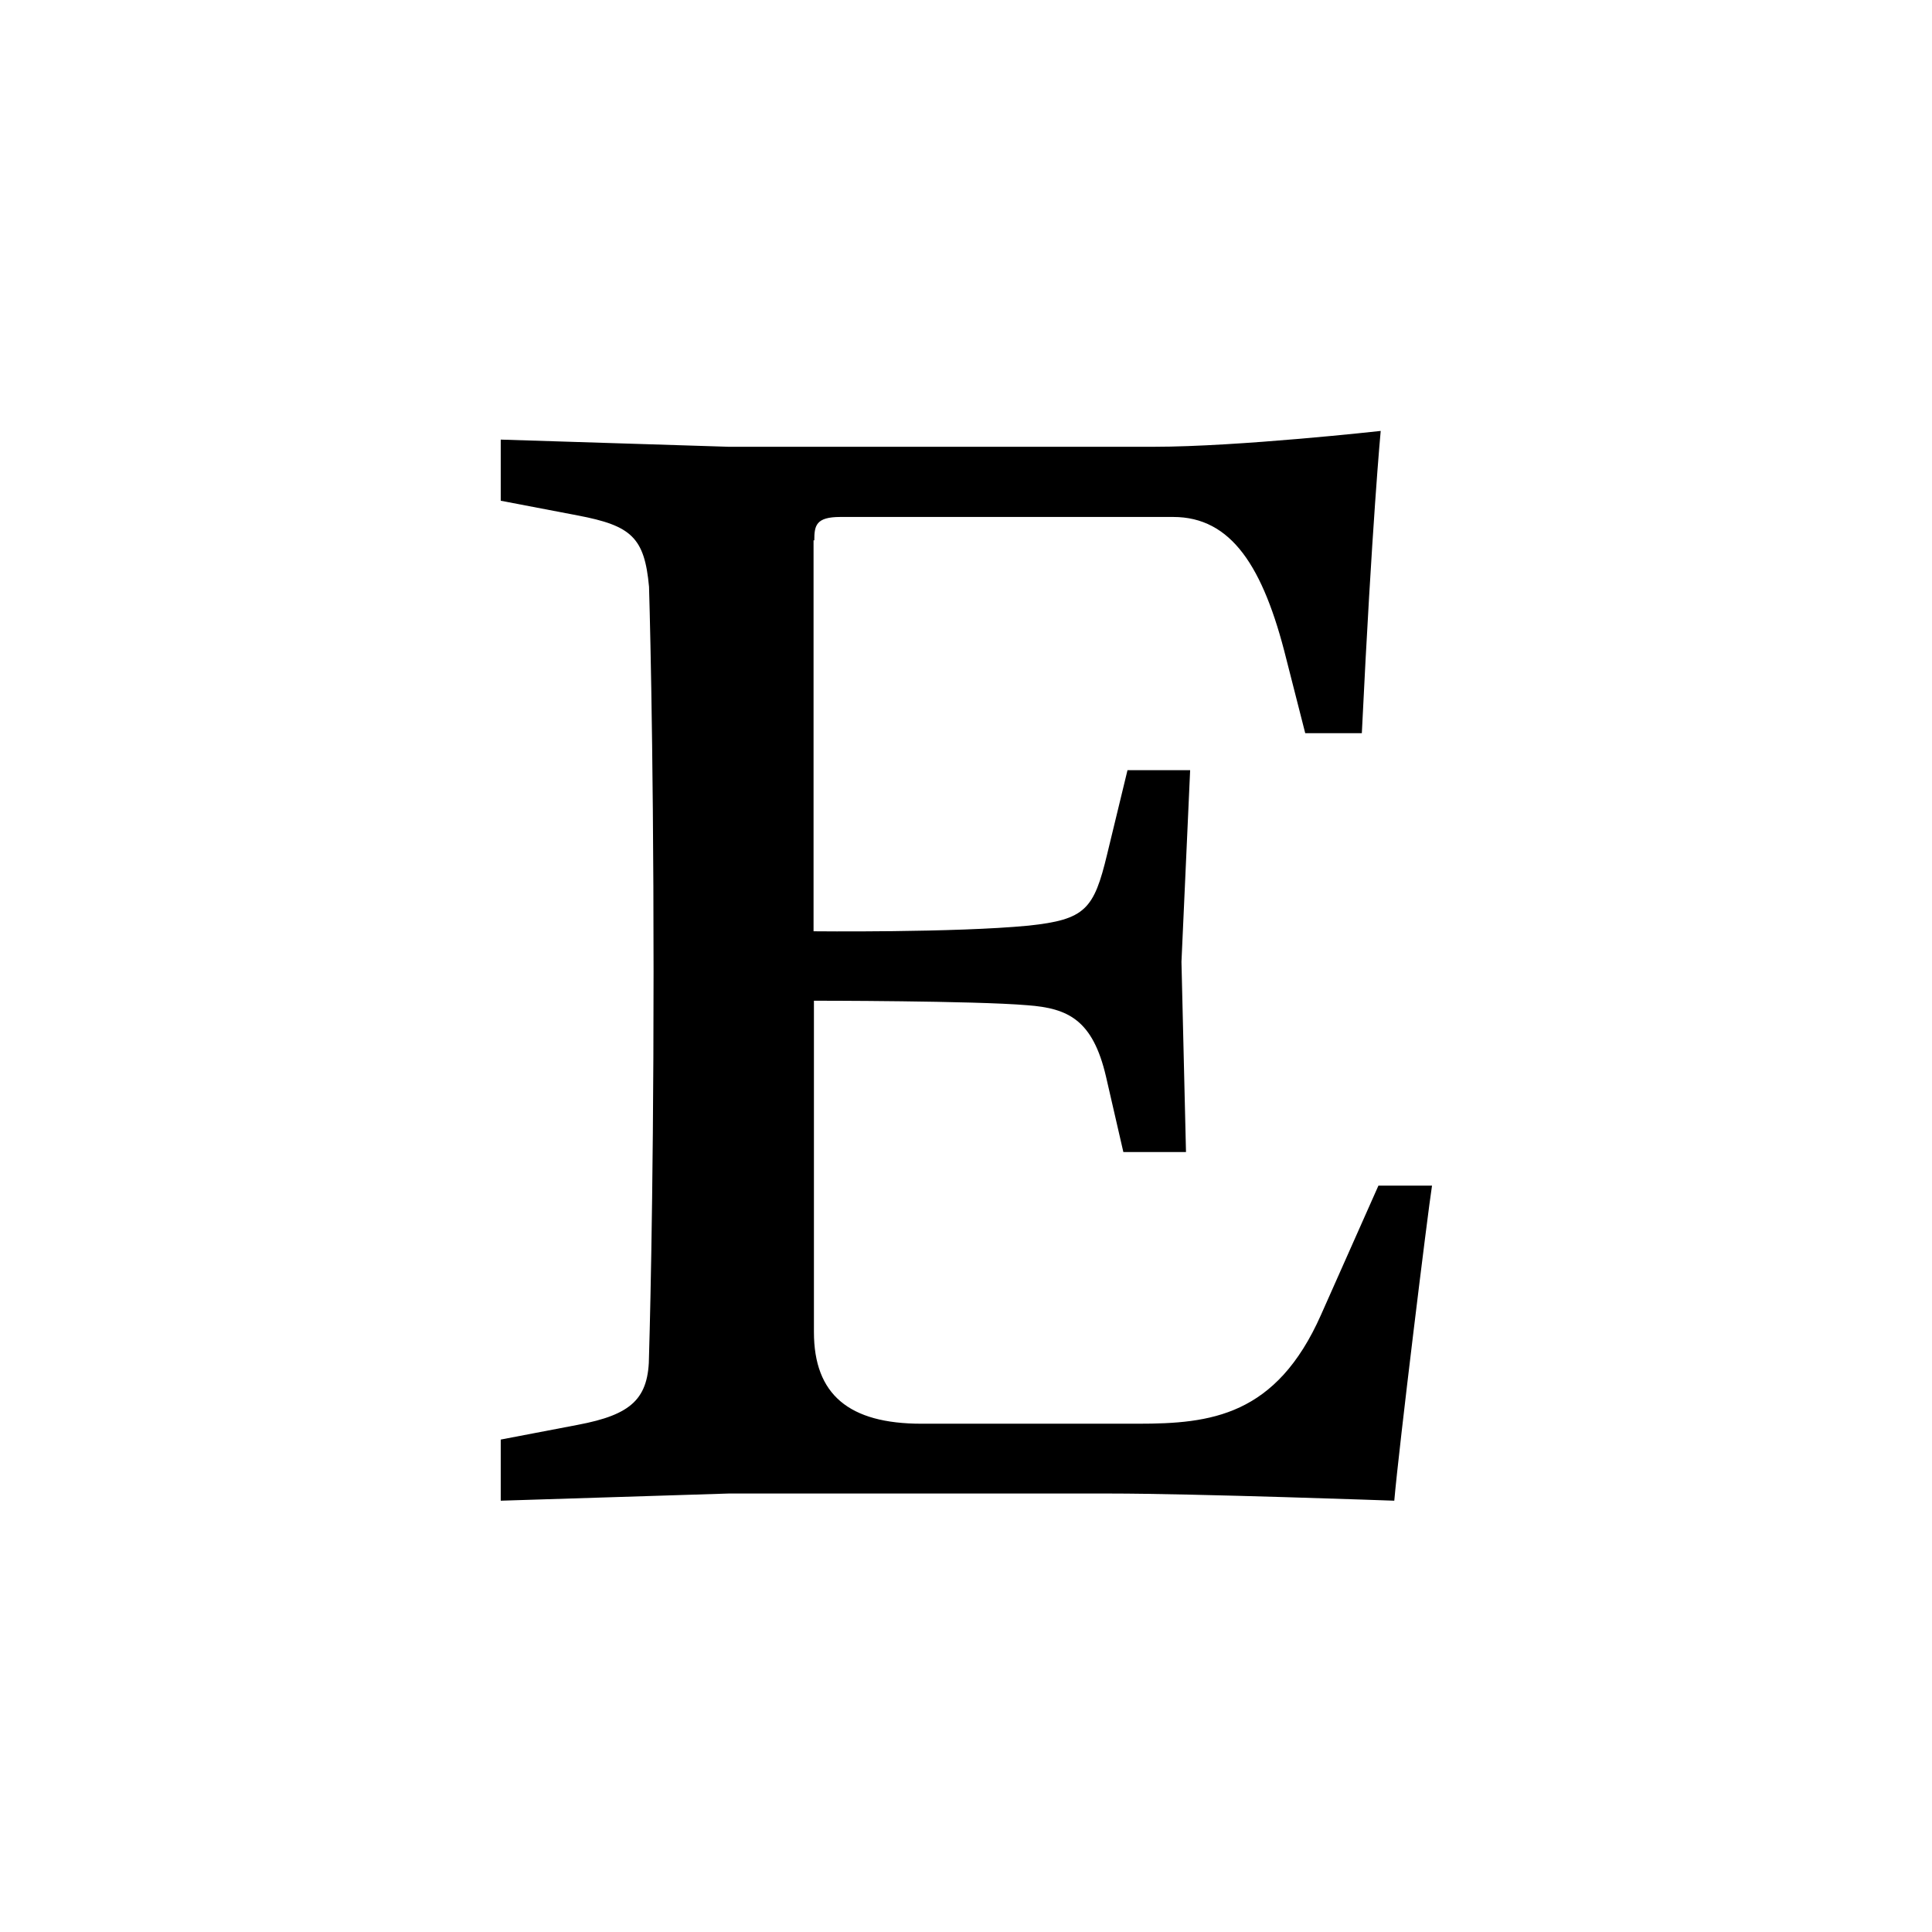 <svg viewBox="0 0 512 512"><path d="M215.8 143.2c0-3.9 0.4-6.2 6.9-6.2h88.2c15.4 0 23.9 13.1 30 37.7l5 19.6h15c2.7-55.8 5-80.1 5-80.1s-37.7 4.2-60.1 4.2H193.1l-60.4-1.9v16.2l20.4 3.9c14.2 2.7 17.7 5.8 18.9 18.9 0 0 1.2 38.5 1.2 102s-1.2 101.6-1.2 101.6c0 11.6-4.6 15.8-18.9 18.5l-20.4 3.9v16.2l60.4-1.9h100.9c22.7 0 75.5 1.9 75.5 1.9 1.2-13.9 8.9-76.6 10-83.5h-14.2L350.1 348.4c-11.9 26.9-29.3 28.9-48.5 28.9h-57.4c-19.2 0-28.5-7.7-28.5-24.3v-87.8c0 0 42.7 0 56.6 1.2 10.8 0.8 17.3 3.9 20.8 18.9l4.6 20h16.6l-1.2-50.4 2.3-50.8h-16.6l-5.4 22.3c-3.5 14.6-5.8 17.3-20.8 18.9 -19.6 1.9-57 1.5-57 1.5V143.2z"/></svg>
